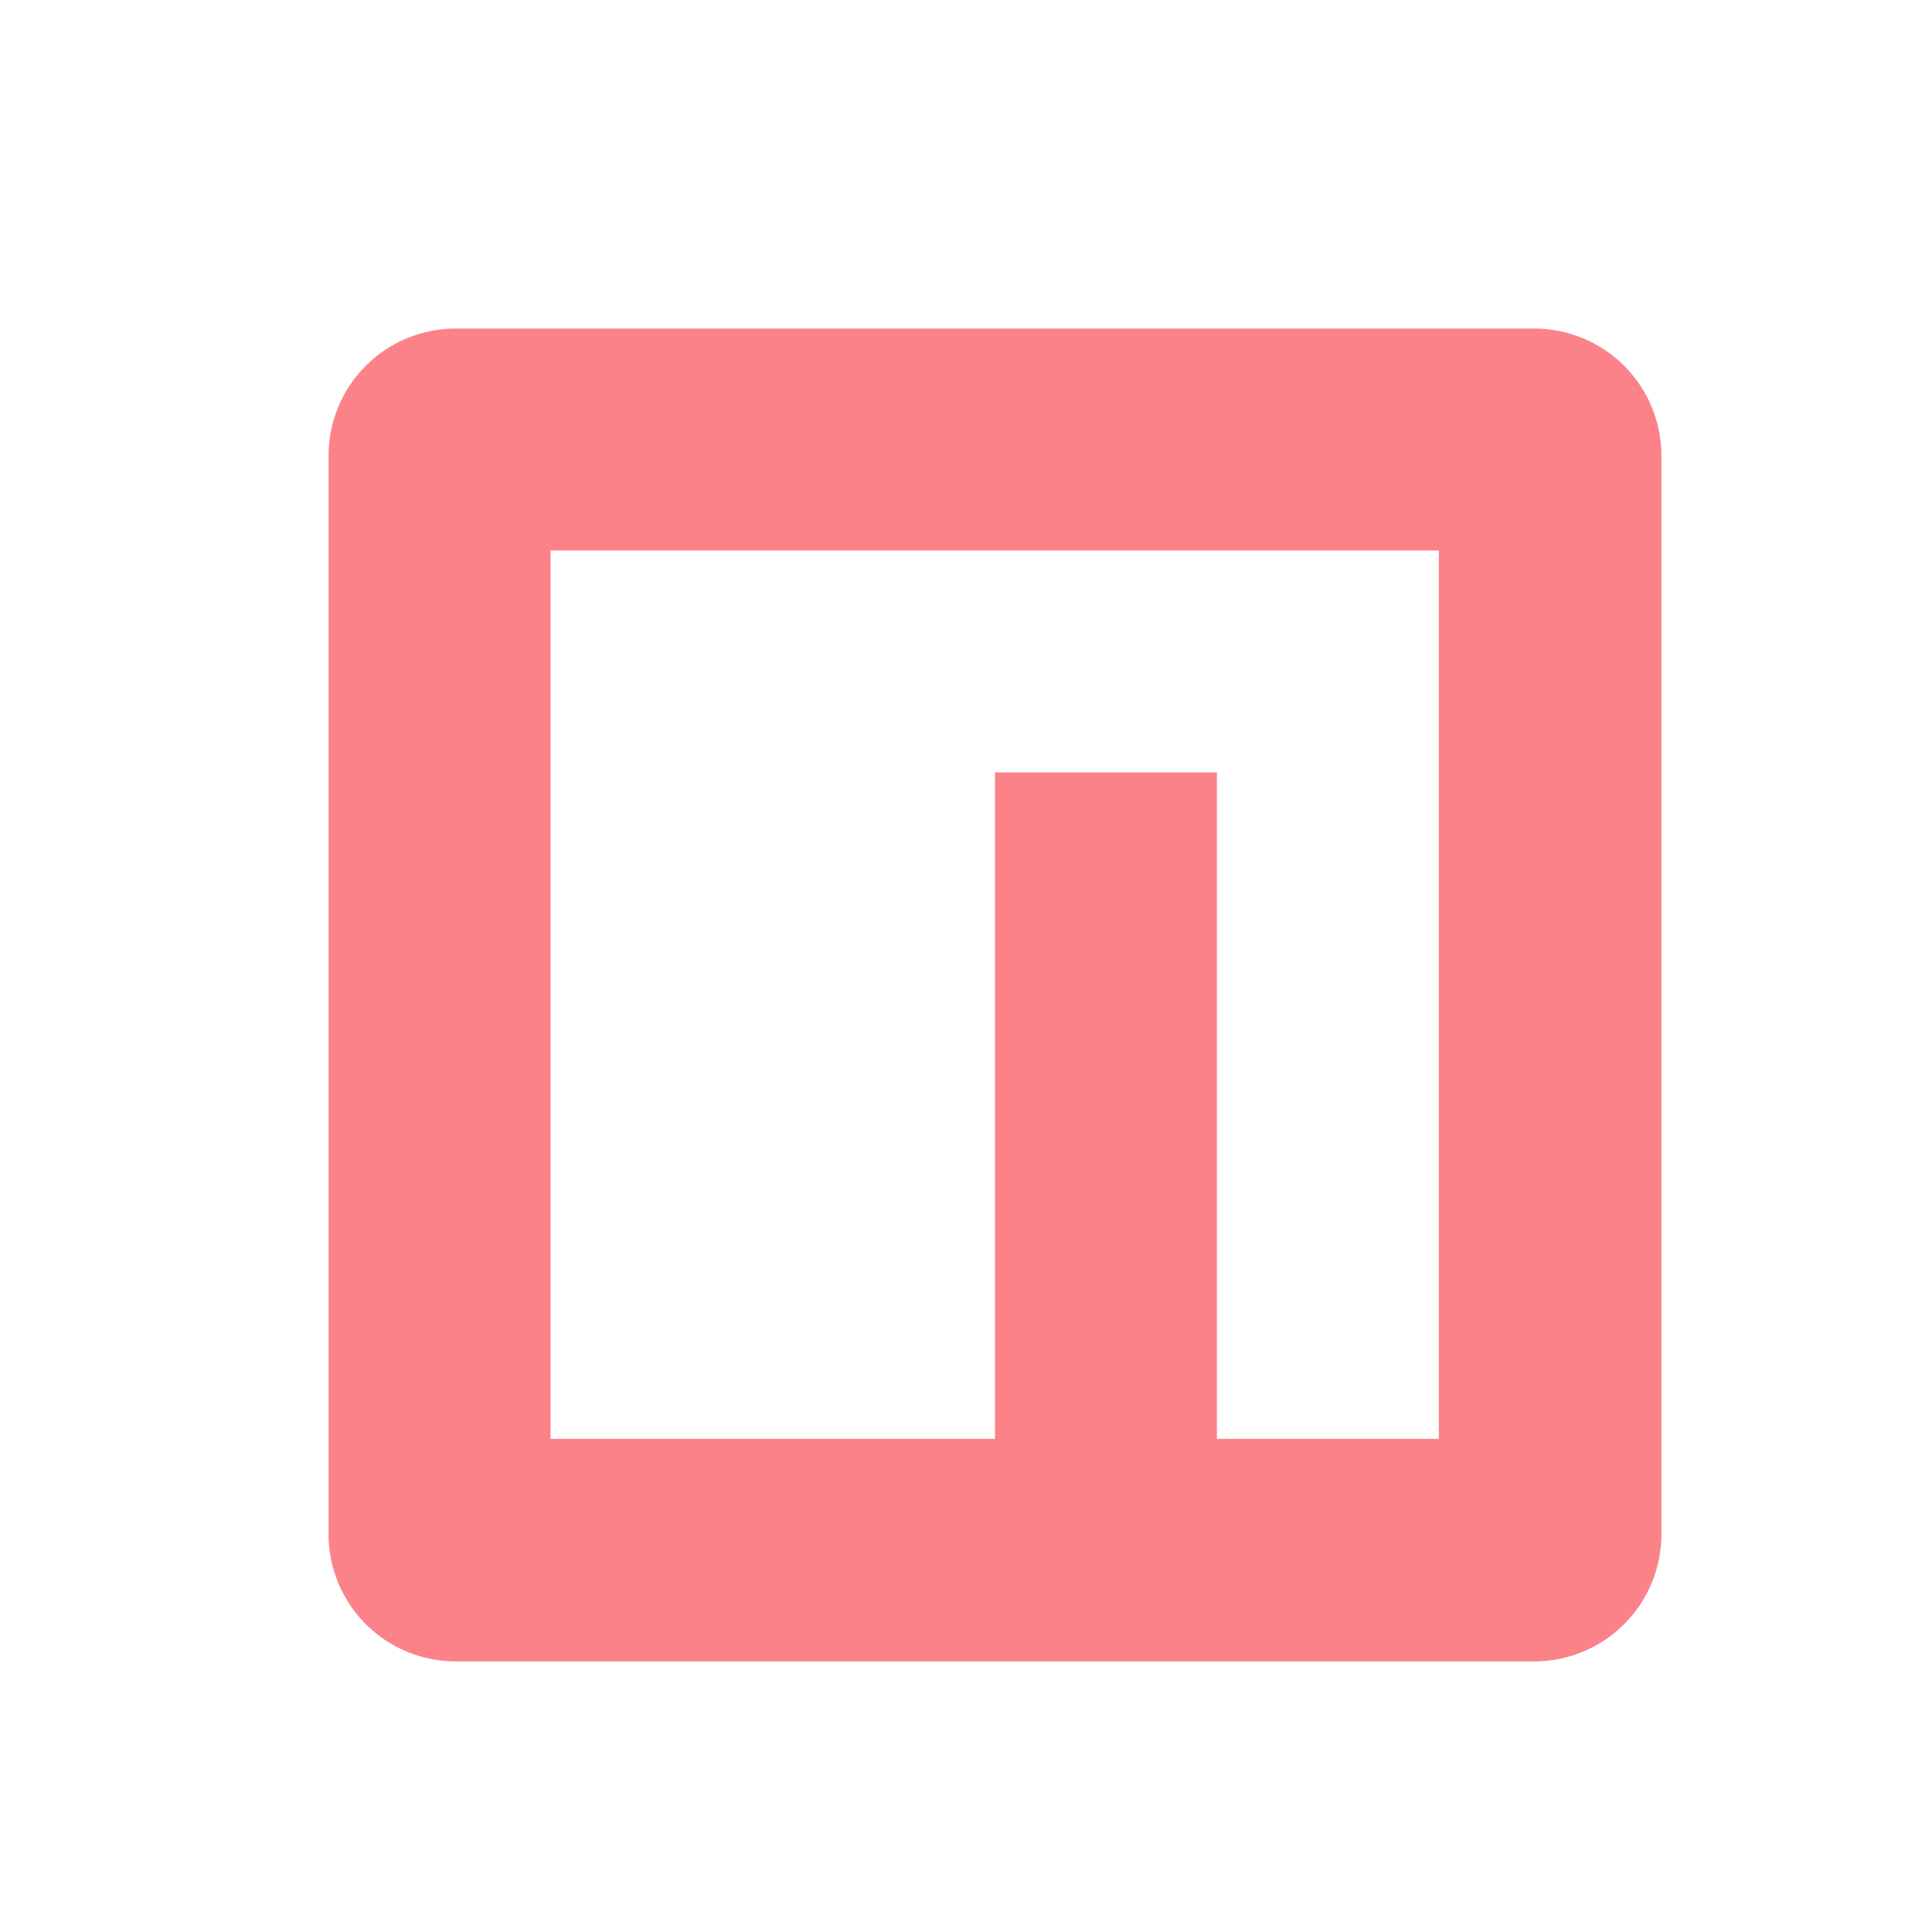 <?xml version="1.0" encoding="UTF-8" standalone="no"?>
<svg
   width="16"
   height="16"
   fill="none"
   version="1.1"
   id="svg1"
   sodipodi:docname="npm.svg"
   inkscape:version="1.3.2 (091e20e, 2023-11-25, custom)"
   xmlns:inkscape="http://www.inkscape.org/namespaces/inkscape"
   xmlns:sodipodi="http://sodipodi.sourceforge.net/DTD/sodipodi-0.dtd"
   xmlns="http://www.w3.org/2000/svg"
   xmlns:svg="http://www.w3.org/2000/svg">
  <defs
     id="defs1" />
  <sodipodi:namedview
     id="namedview1"
     pagecolor="#ffffff"
     bordercolor="#000000"
     borderopacity="0.25"
     inkscape:showpageshadow="2"
     inkscape:pageopacity="0.0"
     inkscape:pagecheckerboard="0"
     inkscape:deskcolor="#d1d1d1"
     inkscape:zoom="53.8125"
     inkscape:cx="8"
     inkscape:cy="8"
     inkscape:window-width="1920"
     inkscape:window-height="1057"
     inkscape:window-x="1912"
     inkscape:window-y="-8"
     inkscape:window-maximized="1"
     inkscape:current-layer="svg1" />
  <path
     d="M 4.559,4.559 V 11.916 H 8.24 V 6.397 h 1.838 v 5.519 h 1.838 V 4.559 Z M 12.706,2.721 a 1.053,1.053 0 0 1 1.053,1.053 V 12.706 A 1.053,1.053 0 0 1 12.706,13.759 H 3.774 A 1.053,1.053 0 0 1 2.721,12.706 V 3.774 A 1.053,1.053 0 0 1 3.774,2.721 Z"
     fill="#fc8289"
     id="path1"
     style="stroke-width:1.053" />
</svg>
